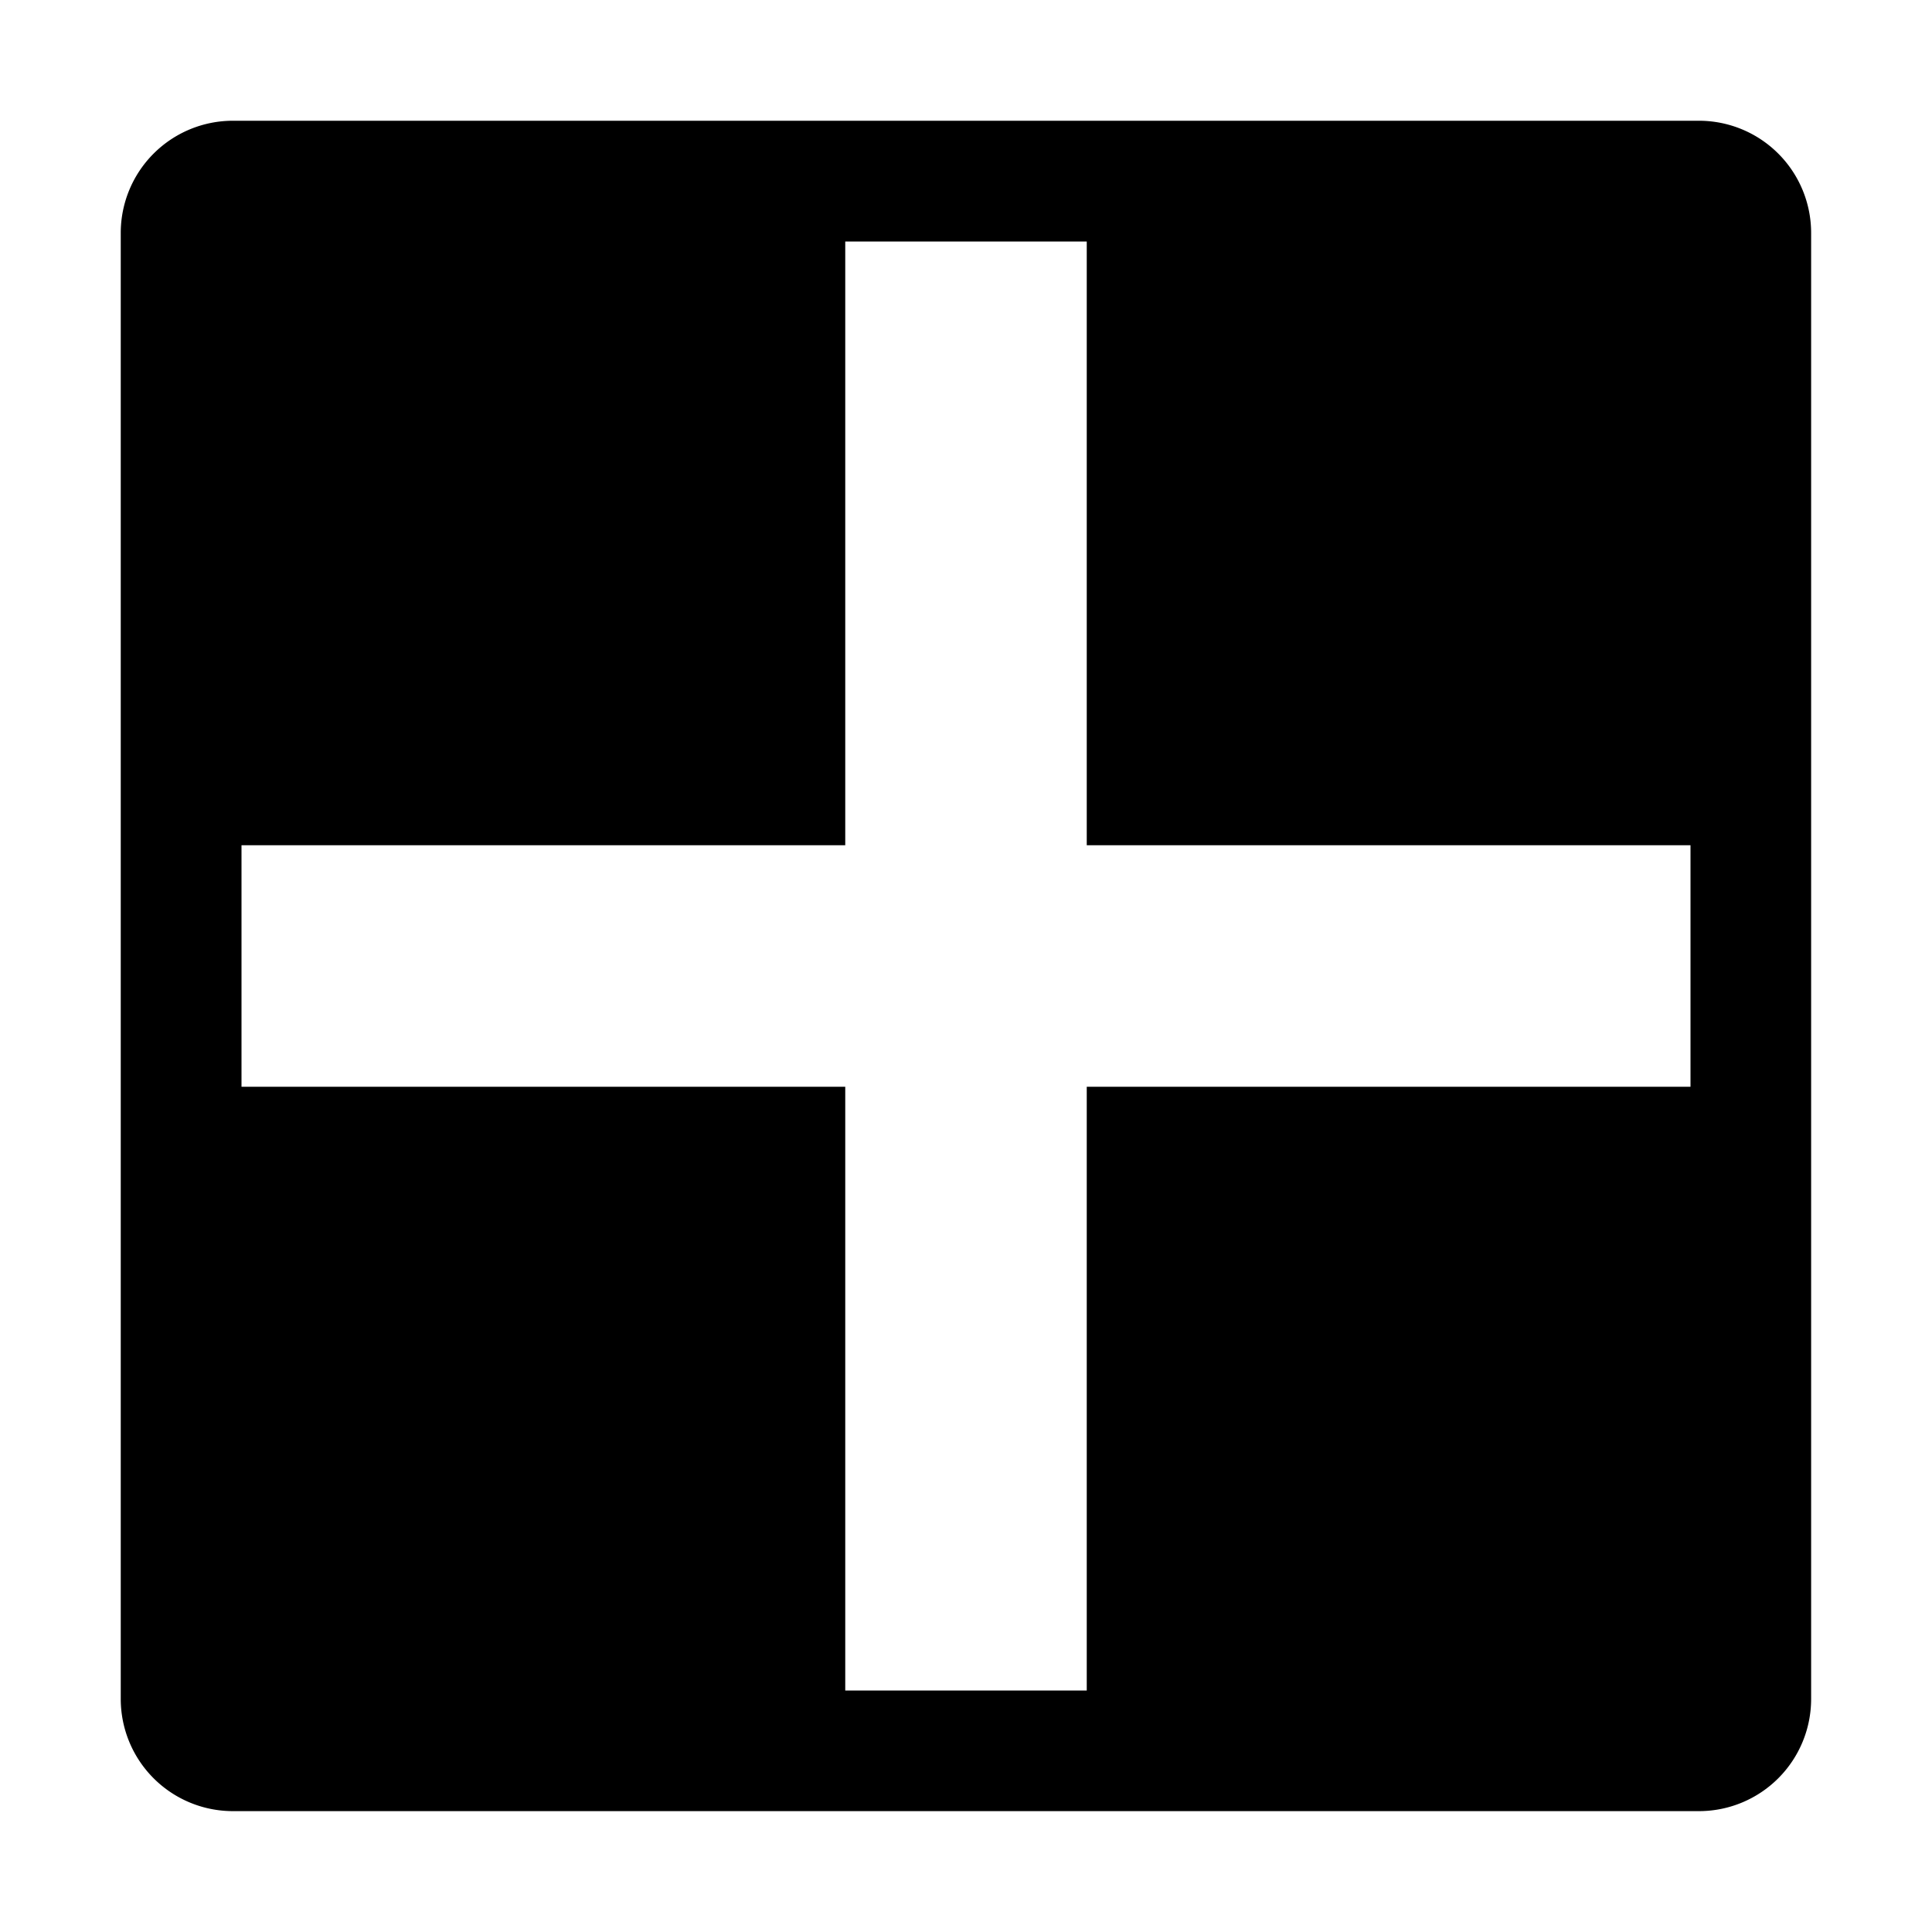 <svg xmlns="http://www.w3.org/2000/svg" viewBox="0 0 16 16"><path d="M14.071 1H1.93a.929.929 0 00-.93.929V14.07a.929.929 0 00.929.929H14.07a.929.929 0 00.929-.929V1.93a.929.929 0 00-.928-.93zM14 9H9v5H7V9H2V7h5V2h2v5h5z"/></svg>